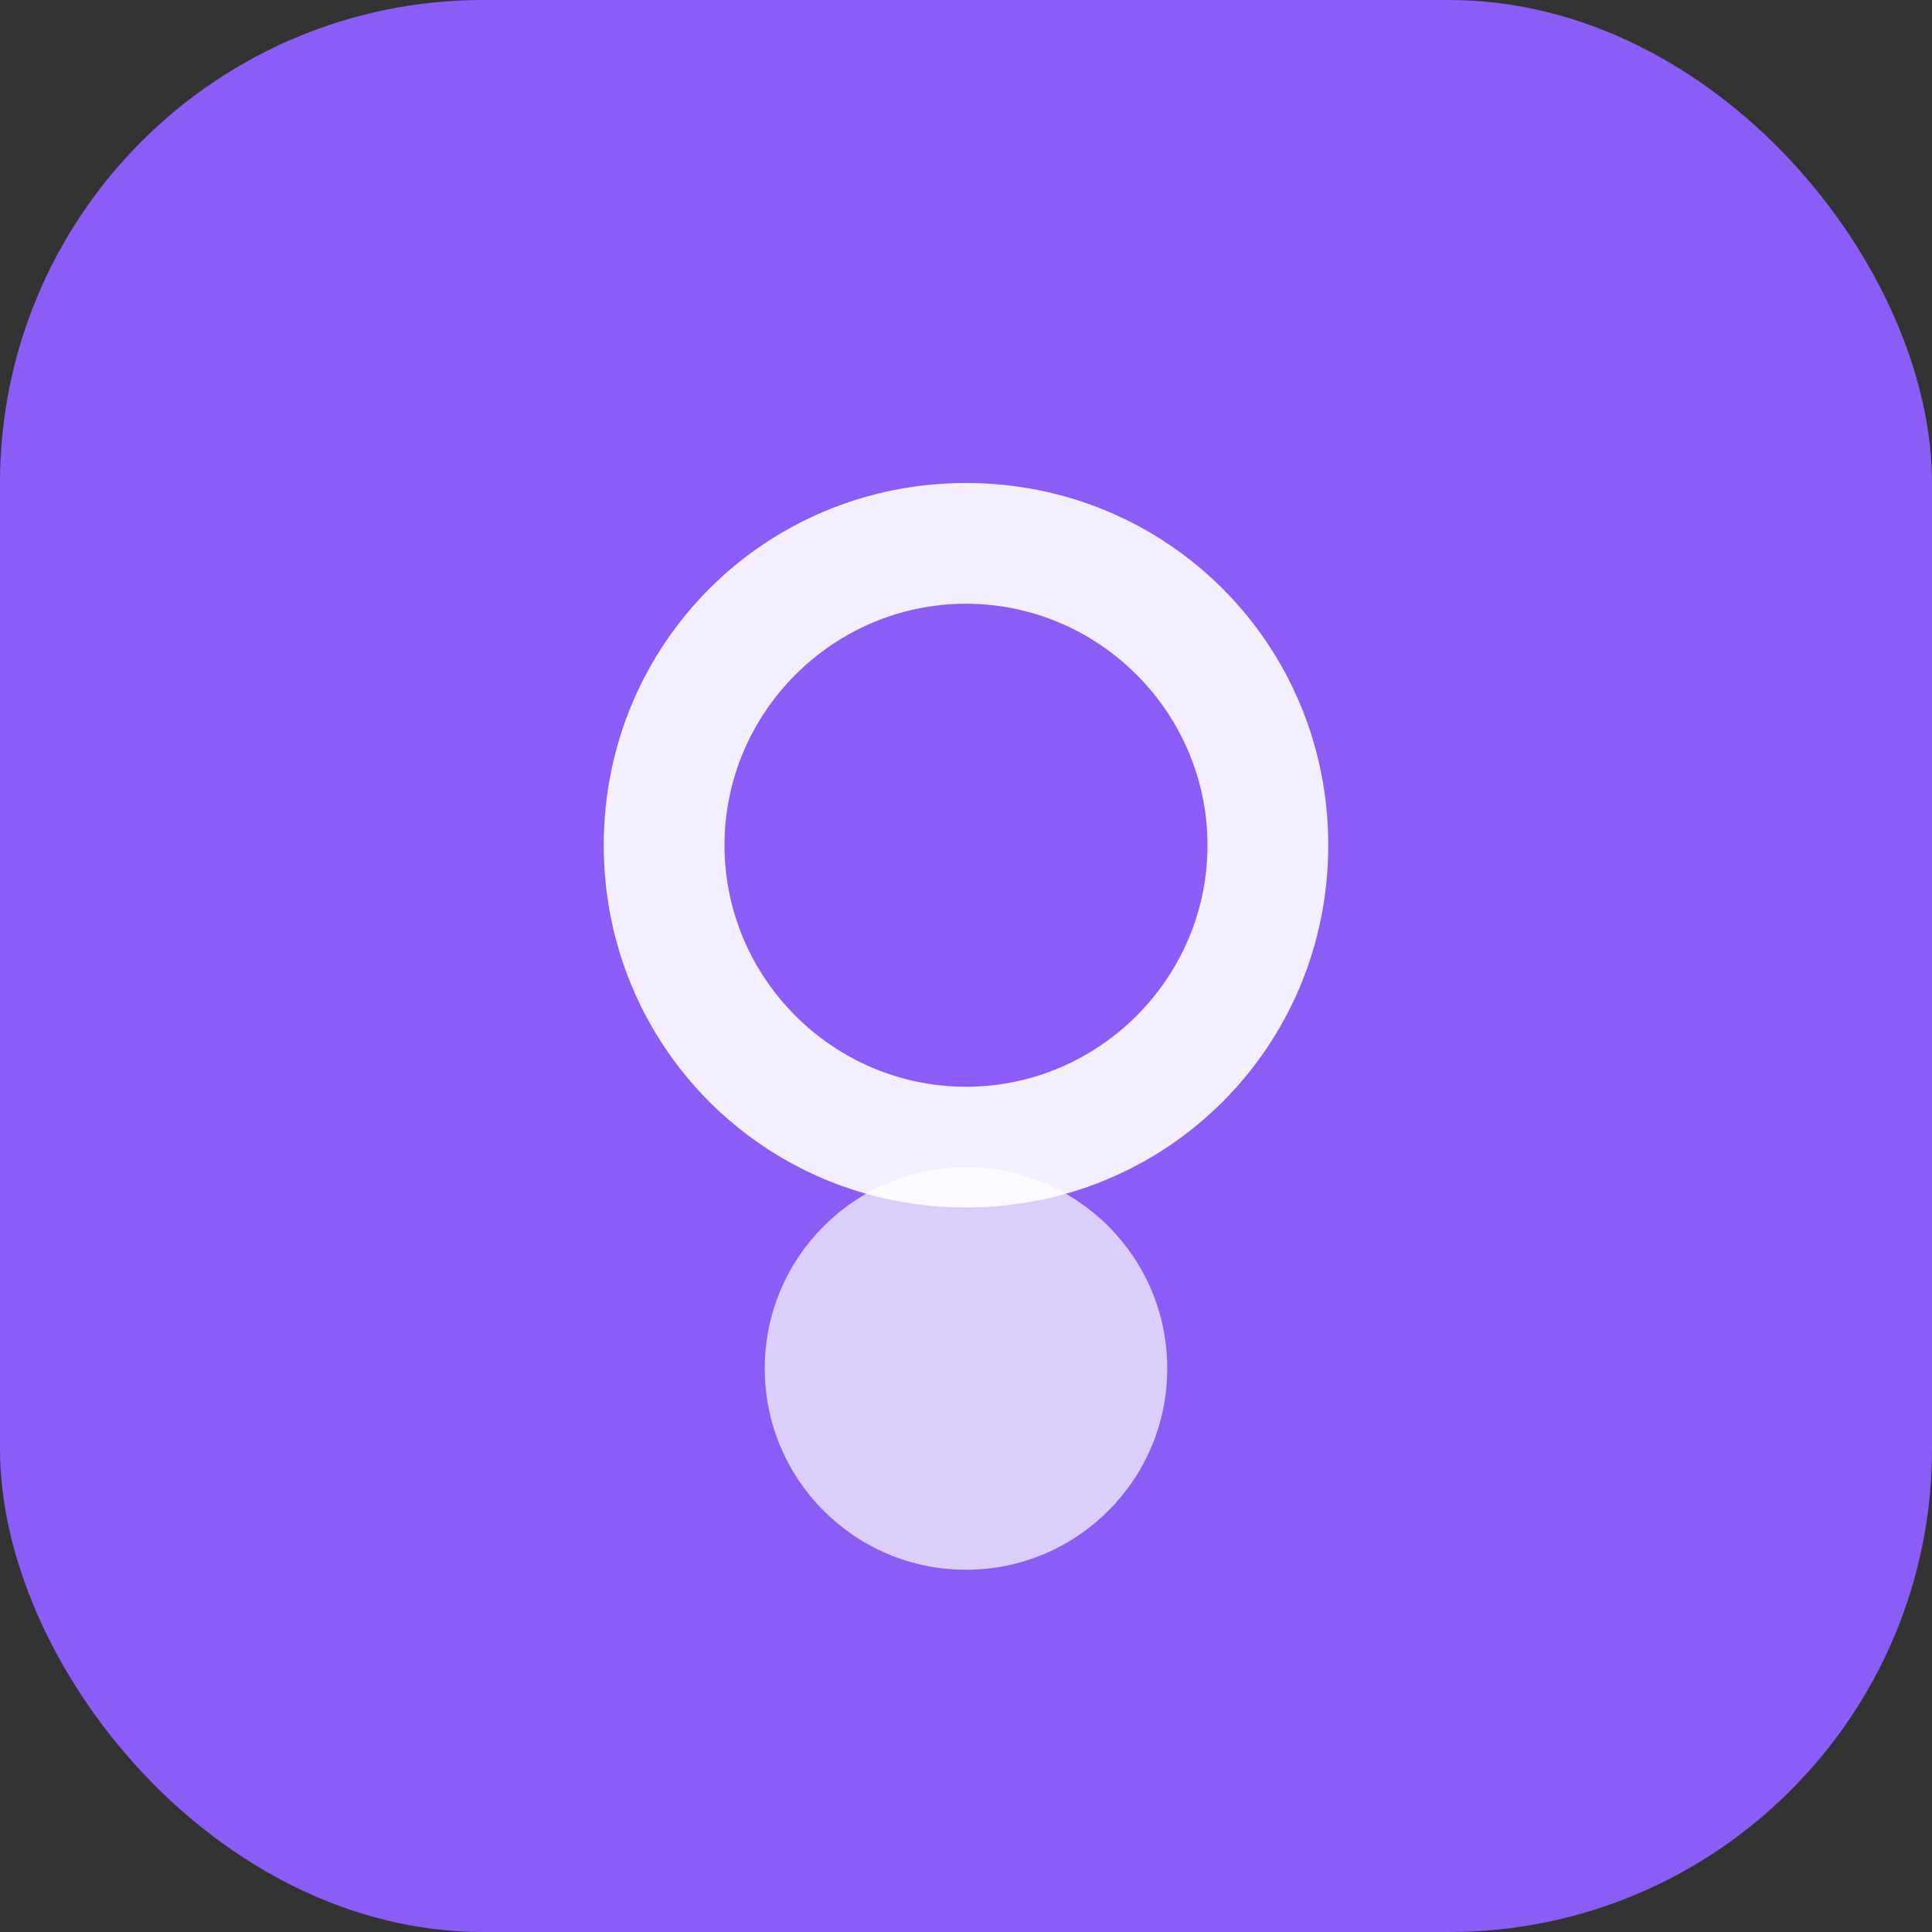 <svg width="96" height="96" viewBox="0 0 96 96" fill="none" xmlns="http://www.w3.org/2000/svg">
  <rect x="0" y="0" width="96" height="96" fill="#333333" stroke="none"/>
  <rect width="96" height="96" rx="24" fill="#8b5cf6" />
  <path d="M48 24c-10 0-18 8-18 18s8 18 18 18 18-8 18-18-8-18-18-18zm0 30c-6.6 0-12-5.4-12-12s5.4-12 12-12 12 5.4 12 12-5.4 12-12 12z" fill="white" fill-opacity="0.9" />
  <circle cx="48" cy="68" r="10" fill="rgba(255,255,255,0.7)" />
</svg>
